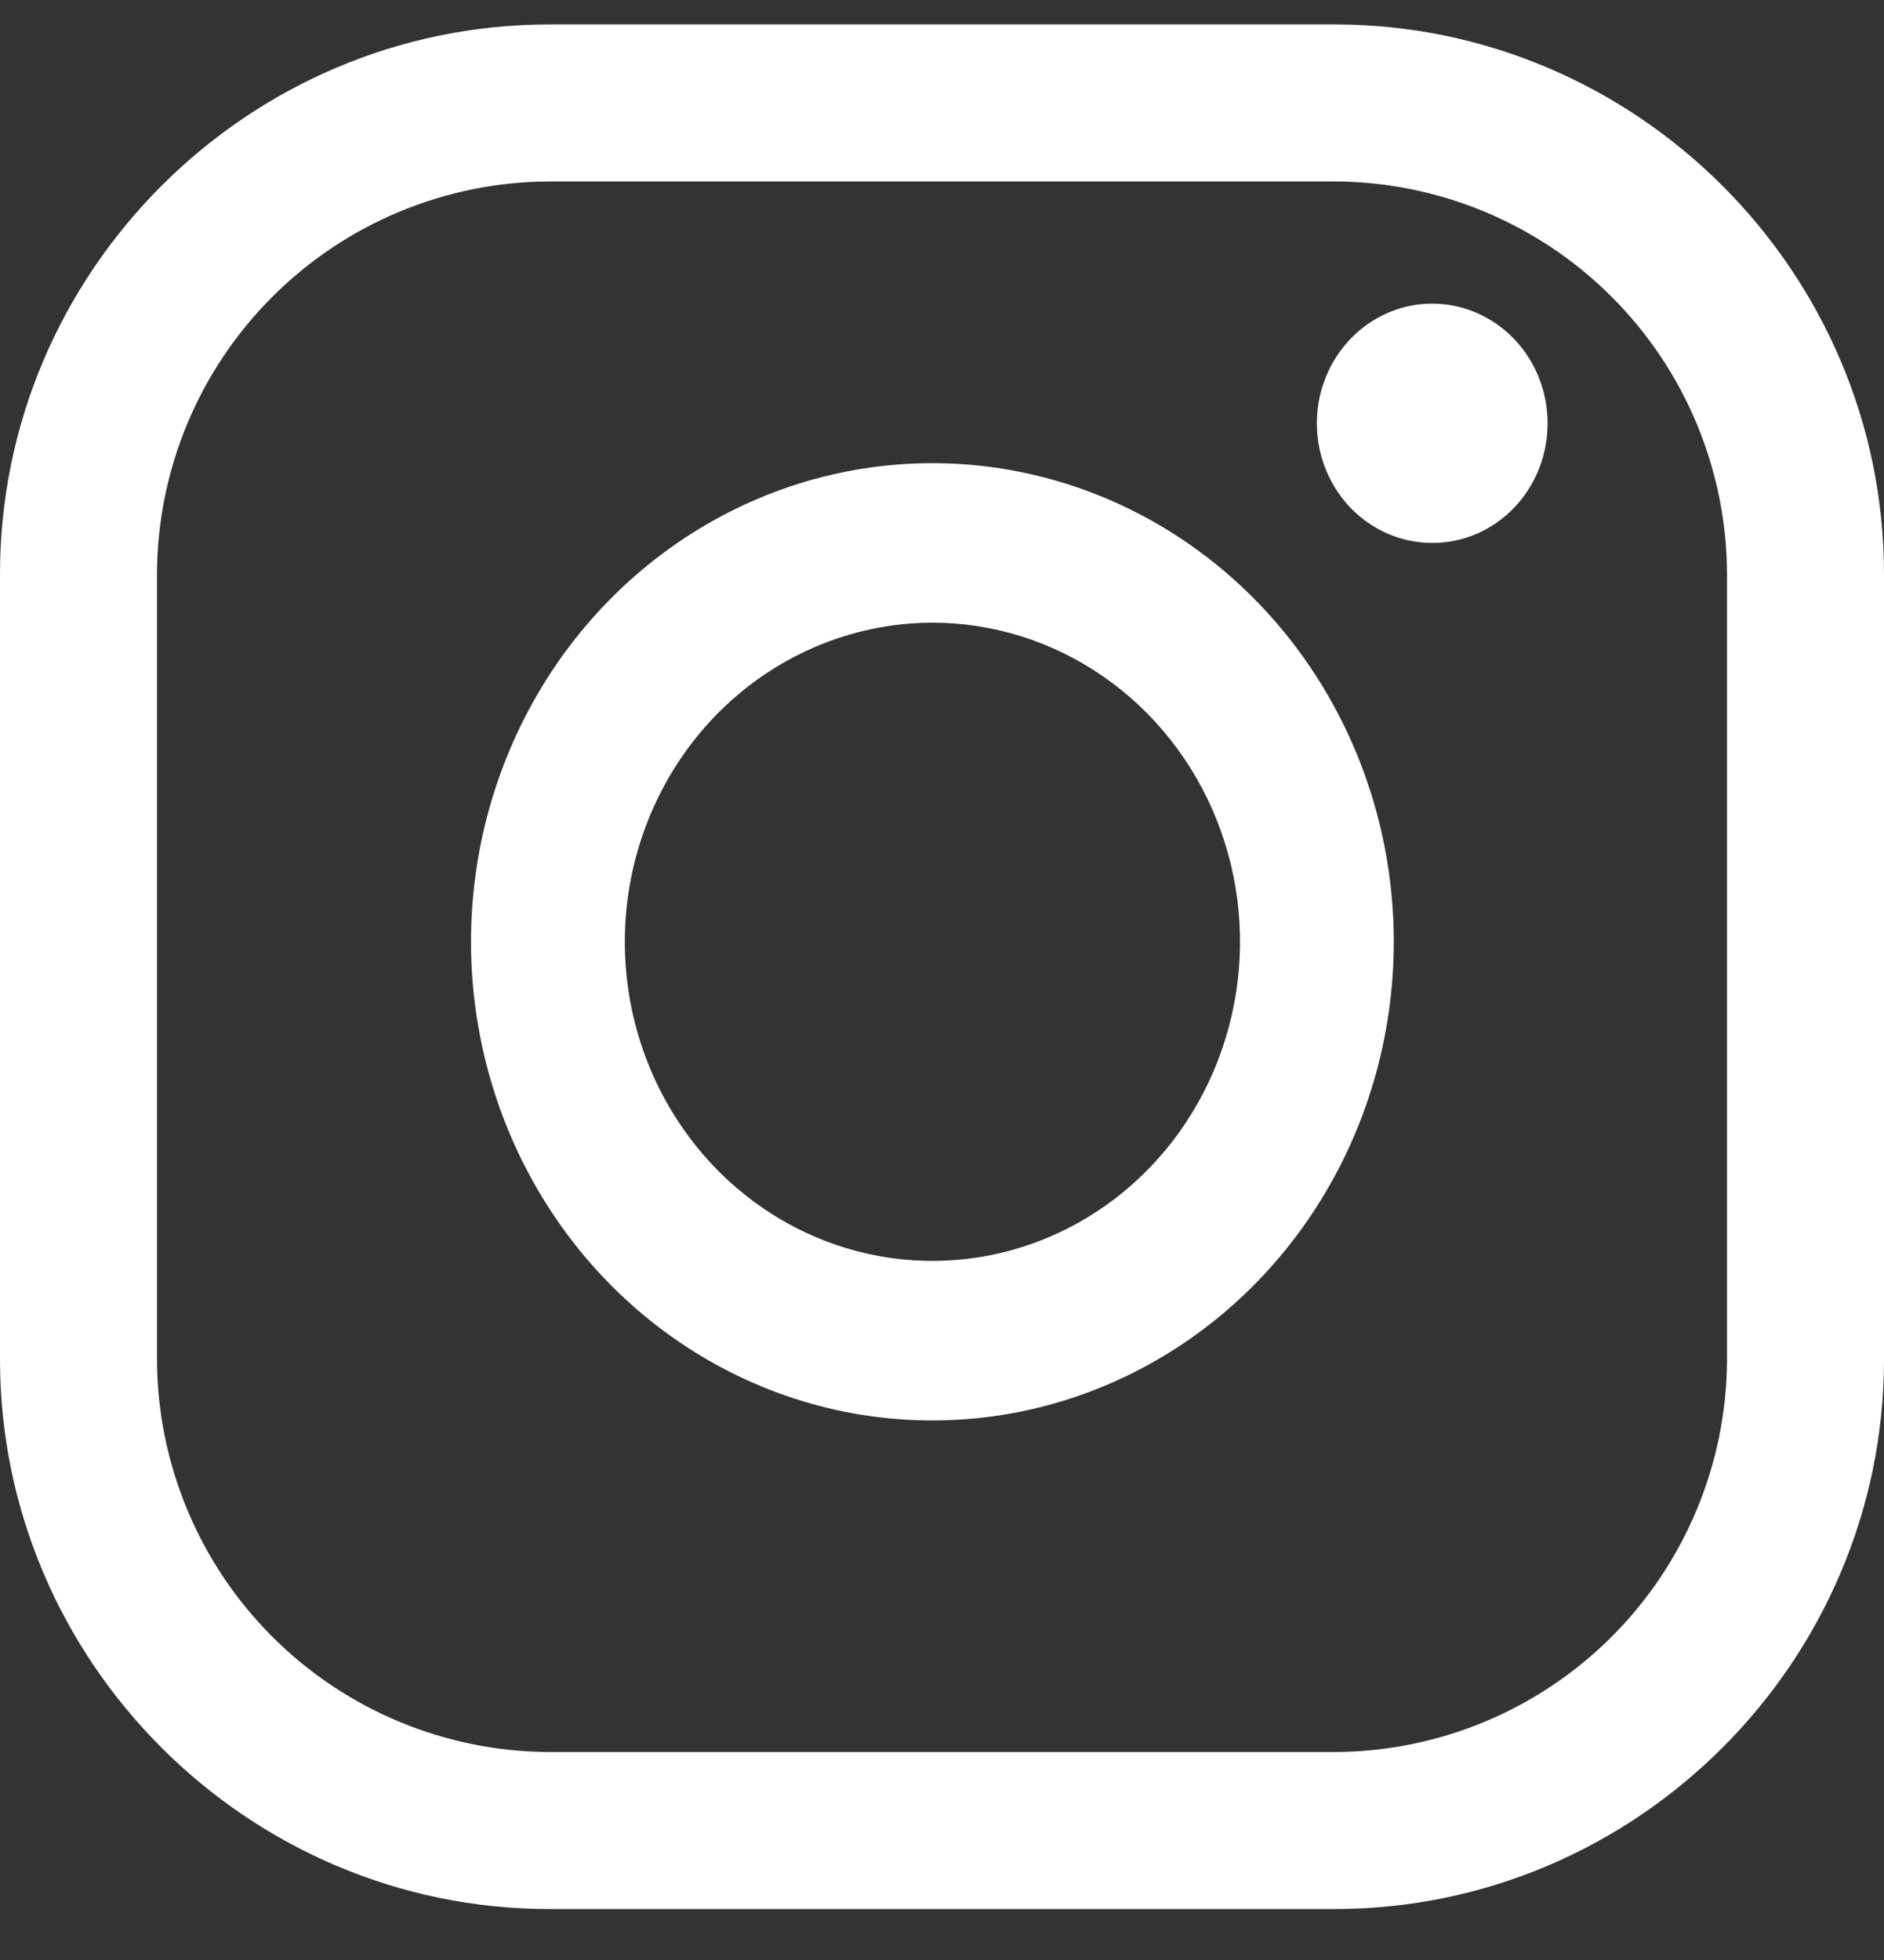 <svg width="25" height="26" viewBox="0 0 25 26" fill="none" xmlns="http://www.w3.org/2000/svg">
<rect x="0" y="0" width="25" height="26" fill="#333333" stroke="none"/>
<path d="M17.708 2.407C19.088 2.411 20.411 2.962 21.387 3.938C22.363 4.913 22.913 6.236 22.917 7.616V18.032C22.913 19.413 22.363 20.735 21.387 21.711C20.411 22.687 19.088 23.237 17.708 23.241H7.292C5.912 23.237 4.589 22.687 3.613 21.711C2.637 20.735 2.087 19.413 2.083 18.032V7.616C2.087 6.236 2.637 4.913 3.613 3.938C4.589 2.962 5.912 2.411 7.292 2.407H17.708ZM17.708 0.324H7.292C3.281 0.324 0 3.605 0 7.616V18.032C0 22.043 3.281 25.324 7.292 25.324H17.708C21.719 25.324 25 22.043 25 18.032V7.616C25 3.605 21.719 0.324 17.708 0.324Z" fill="white"/>
<path d="M19.005 7.202C18.702 7.202 18.406 7.109 18.155 6.935C17.903 6.761 17.707 6.513 17.591 6.223C17.475 5.933 17.445 5.613 17.504 5.305C17.563 4.998 17.709 4.715 17.923 4.493C18.137 4.271 18.41 4.12 18.706 4.058C19.003 3.997 19.311 4.029 19.591 4.149C19.87 4.269 20.11 4.472 20.278 4.733C20.446 4.994 20.536 5.301 20.536 5.615C20.536 5.824 20.497 6.03 20.42 6.223C20.343 6.416 20.231 6.591 20.088 6.739C19.946 6.886 19.777 7.003 19.591 7.083C19.405 7.162 19.206 7.203 19.005 7.202ZM12.373 8.26C13.18 8.26 13.969 8.509 14.64 8.974C15.312 9.439 15.835 10.1 16.144 10.873C16.453 11.647 16.534 12.498 16.376 13.319C16.218 14.14 15.83 14.895 15.259 15.487C14.688 16.079 13.961 16.482 13.169 16.645C12.377 16.808 11.556 16.725 10.81 16.404C10.065 16.084 9.427 15.541 8.979 14.845C8.53 14.149 8.291 13.331 8.291 12.493C8.292 11.371 8.722 10.295 9.487 9.501C10.253 8.708 11.29 8.262 12.373 8.26ZM12.373 6.144C11.162 6.144 9.978 6.516 8.971 7.214C7.964 7.912 7.179 8.903 6.716 10.064C6.253 11.224 6.131 12.5 6.368 13.732C6.604 14.964 7.187 16.095 8.043 16.983C8.899 17.871 9.99 18.476 11.178 18.721C12.366 18.966 13.597 18.84 14.716 18.359C15.834 17.879 16.791 17.065 17.463 16.021C18.136 14.977 18.495 13.749 18.495 12.493C18.495 10.809 17.85 9.194 16.702 8.004C15.554 6.813 13.996 6.144 12.373 6.144Z" fill="white"/>
</svg>
